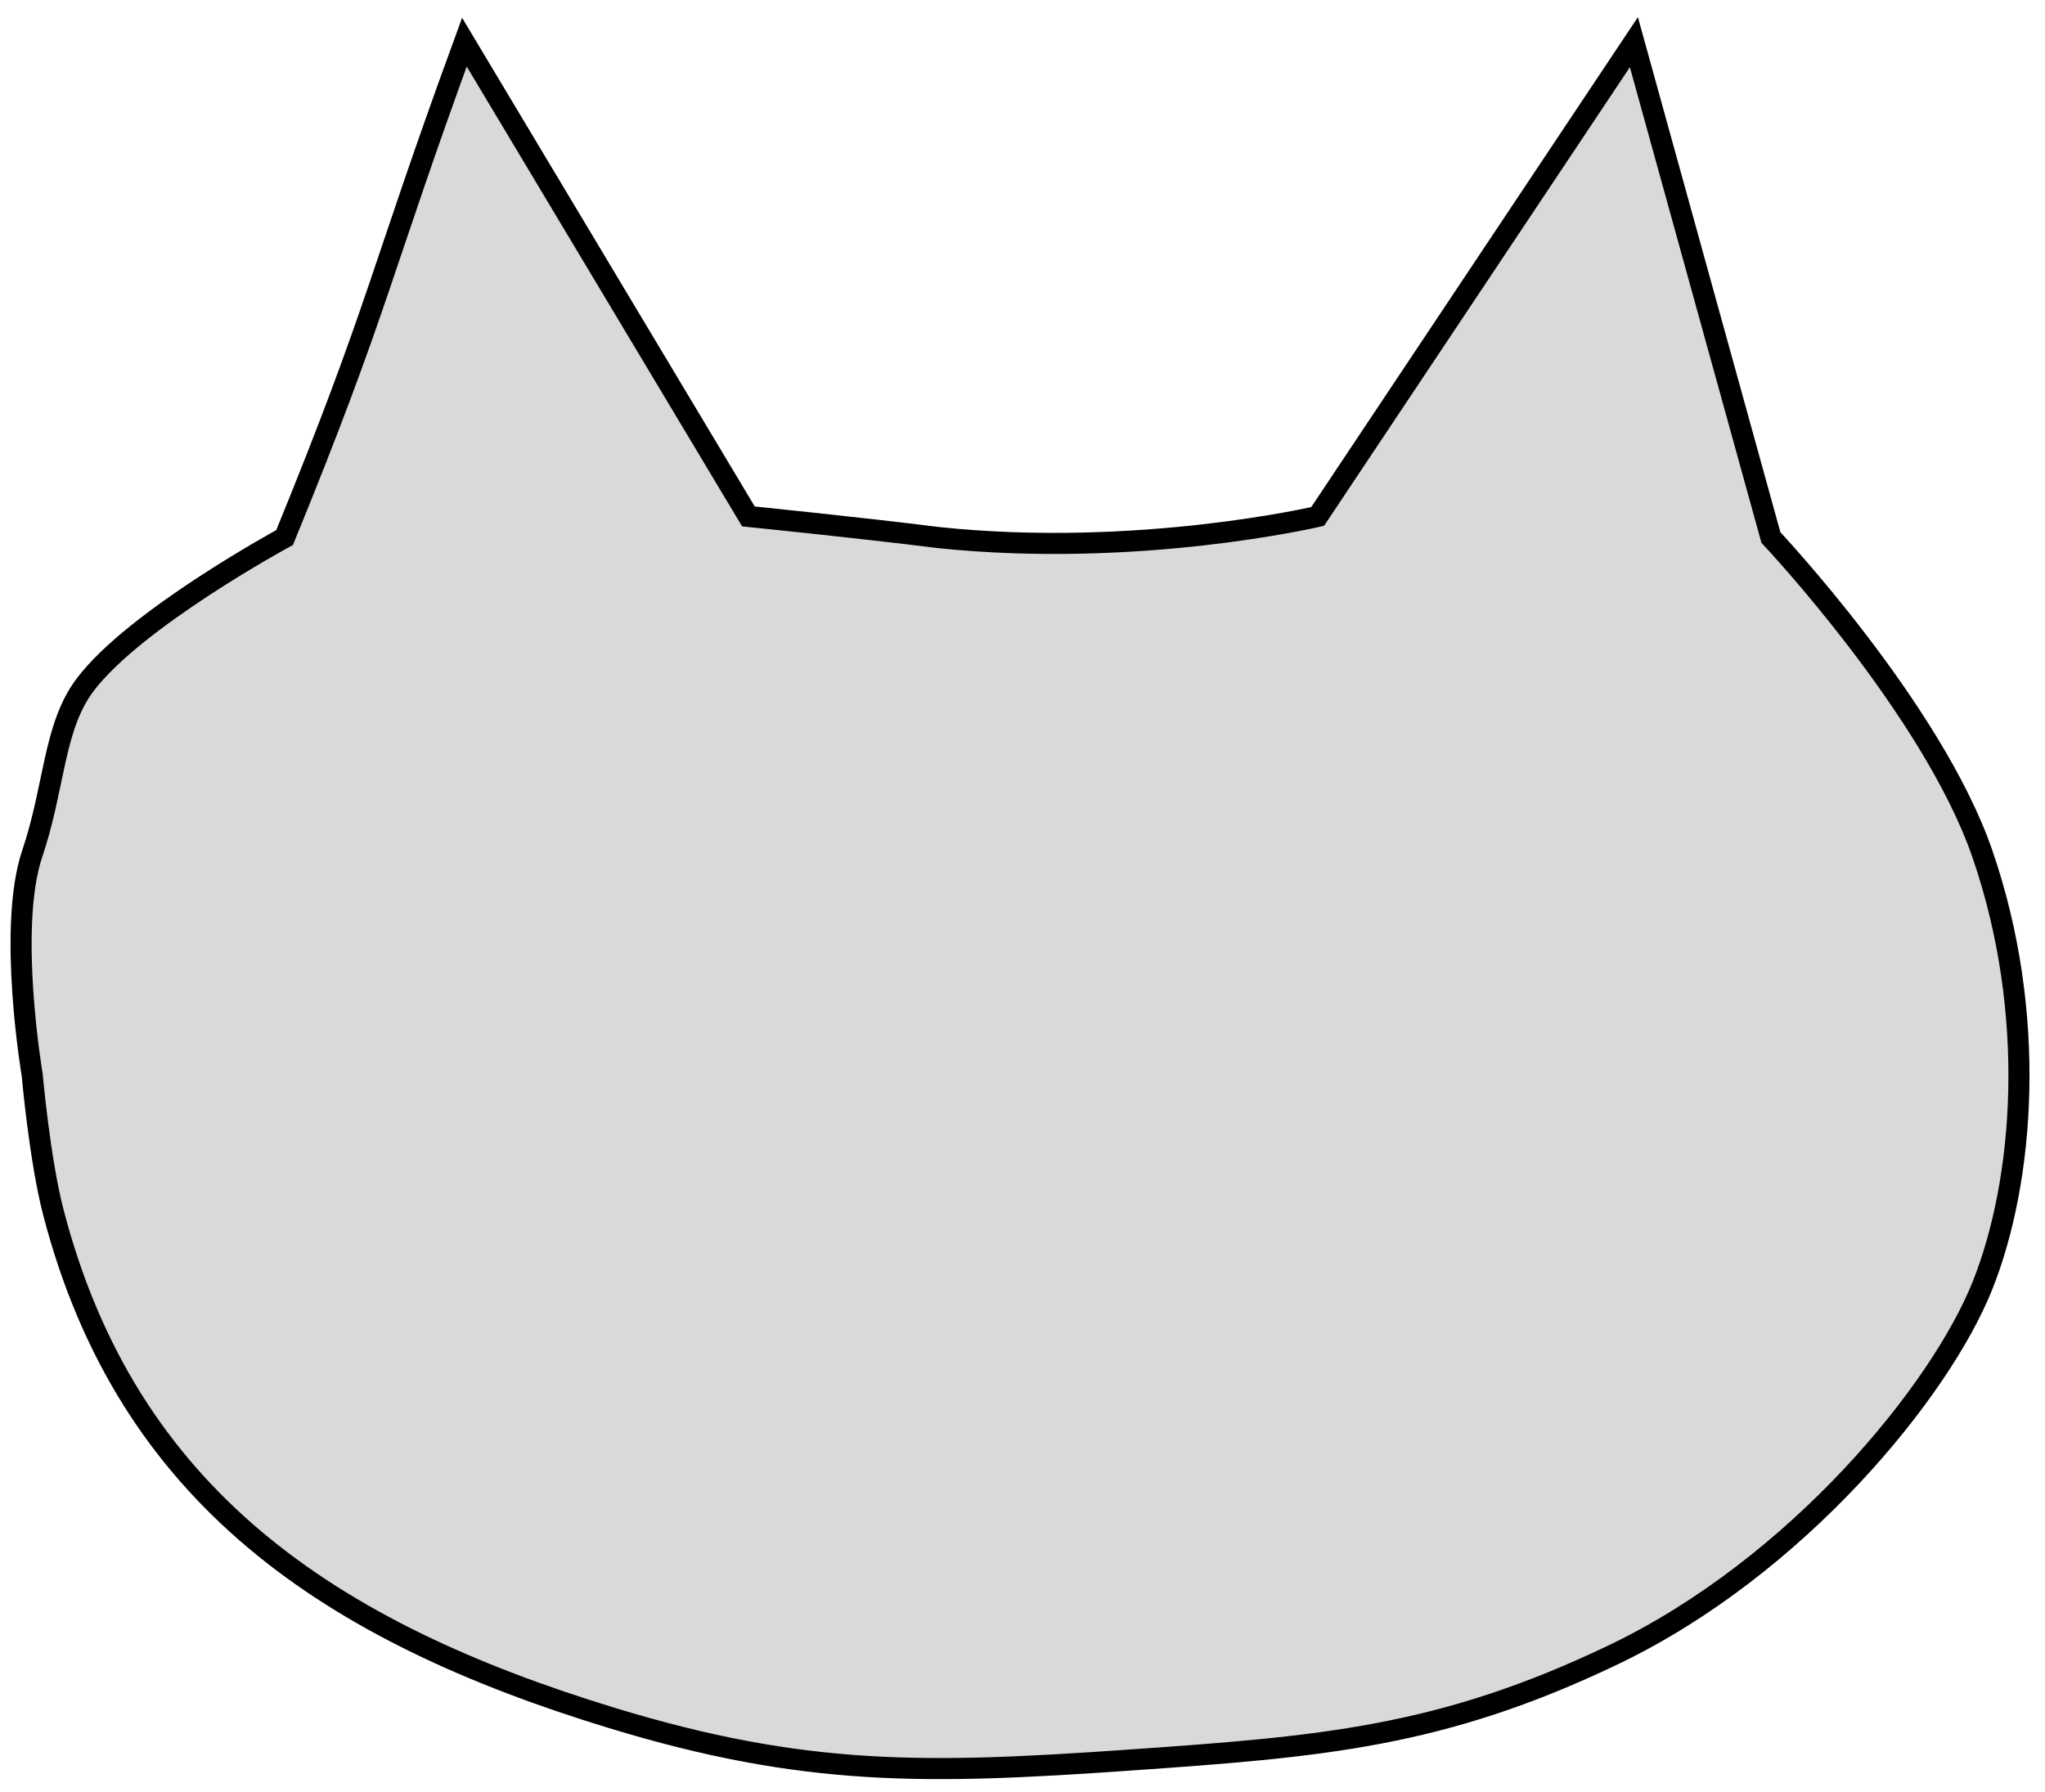 <svg width="97" height="85" viewBox="0 0 97 85" fill="none" xmlns="http://www.w3.org/2000/svg">
<path d="M29.028 81.5C15.673 77.426 6.034 71.015 2.528 57.5C1.883 55.014 1.528 51 1.528 51C1.528 51 0.34 44.015 1.528 40.5C2.604 37.318 2.528 34.5 4.028 32.5C6.386 29.356 13.5 25.5 13.5 25.5C18 14.5 18 13 22.028 2L35.5 24.5C35.5 24.5 40.738 25.027 44.5 25.5C53.972 26.5 62.5 24.5 62.5 24.5L77.5 2L84 25.5C84 25.5 91.659 33.633 94.028 40.5C96.639 48.068 96.028 56 94.028 61C92.028 66 85.245 74.326 76.528 78.5C68.358 82.412 62.698 82.861 53.528 83.5C43.952 84.167 38.18 84.292 29.028 81.5Z" fill="#D9D9D9" stroke="black"/>
</svg>
